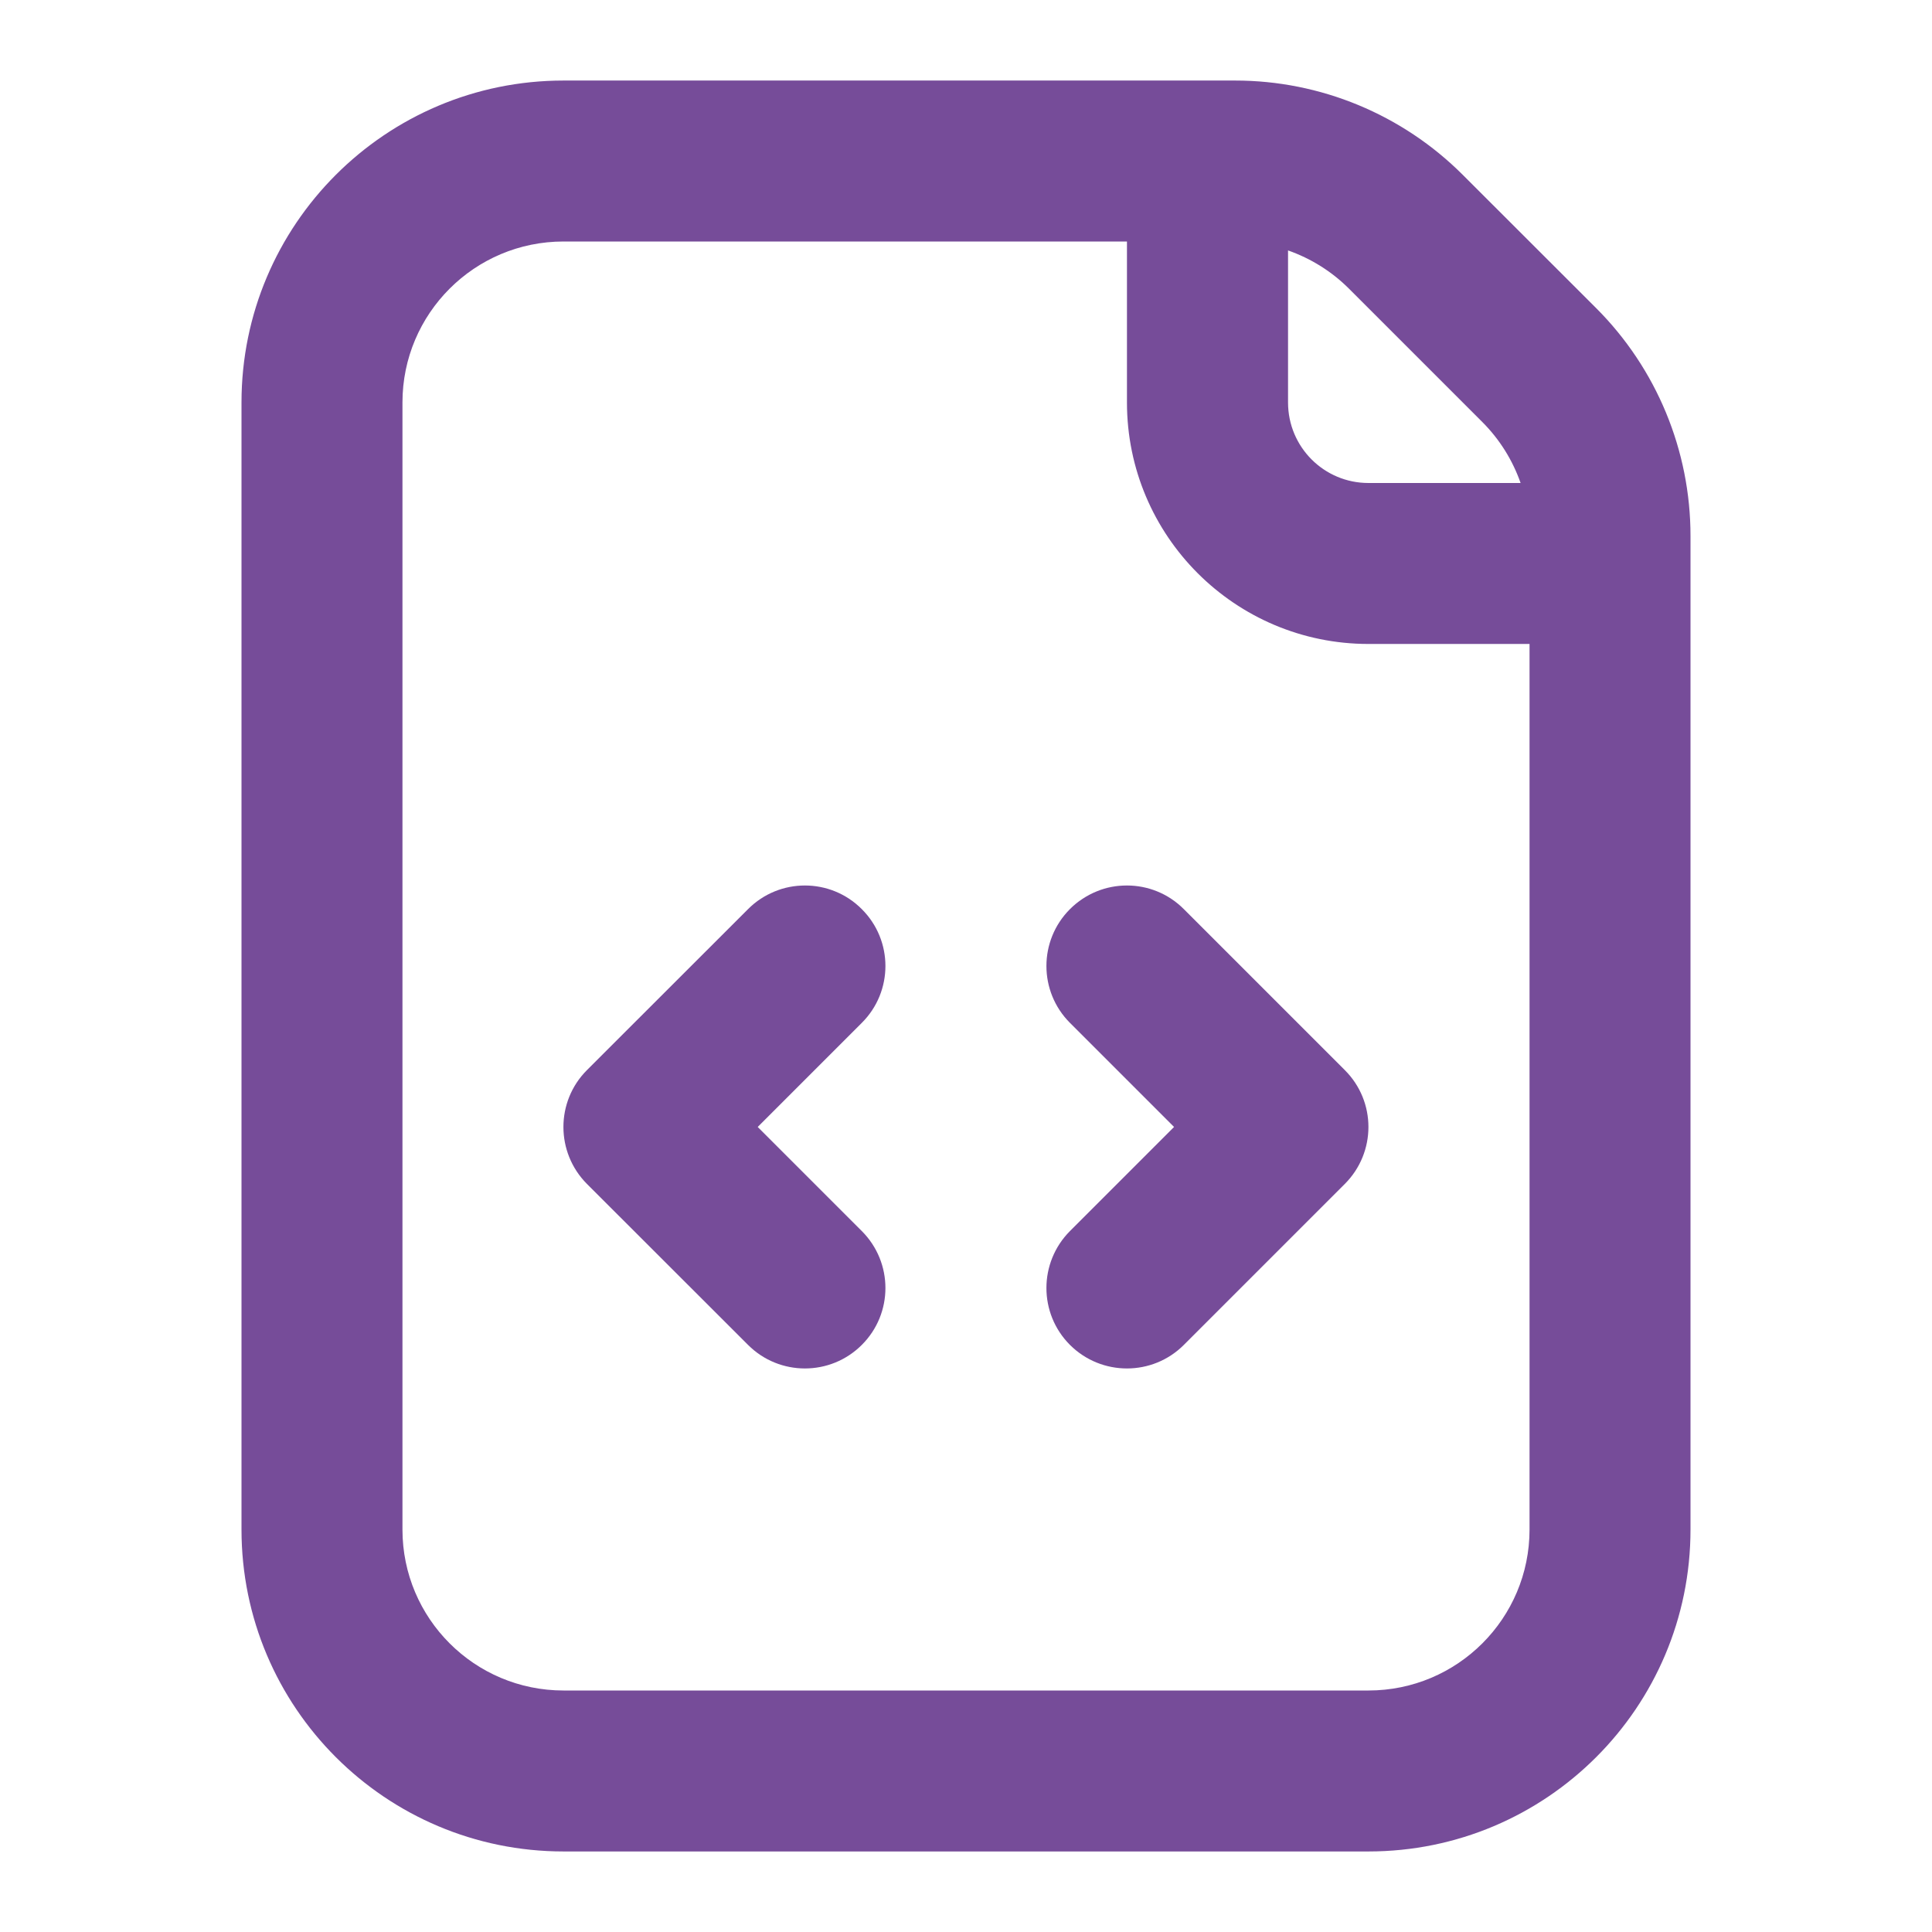 <svg xmlns="http://www.w3.org/2000/svg" width="16" height="16" viewBox="0 0 16 16" fill="none">
  <path fill-rule="evenodd" clip-rule="evenodd" d="M2 3.333C2 1.861 3.194 0.667 4.667 0.667H10.229C10.936 0.667 11.614 0.948 12.114 1.448L13.219 2.552C13.719 3.052 14 3.731 14 4.438V12.667C14 14.139 12.806 15.333 11.333 15.333H4.667C3.194 15.333 2 14.139 2 12.667V3.333ZM12.667 5.333V12.667C12.667 13.403 12.07 14 11.333 14H4.667C3.93 14 3.333 13.403 3.333 12.667V3.333C3.333 2.597 3.93 2 4.667 2H9.333V3.333C9.333 4.438 10.229 5.333 11.333 5.333H12.667ZM12.593 4C12.527 3.812 12.42 3.639 12.276 3.495L11.172 2.391C11.028 2.247 10.855 2.14 10.667 2.074V3.333C10.667 3.702 10.965 4 11.333 4H12.593Z" fill="#764C99"/>
  <path d="M4.861 8.862C4.601 9.122 4.601 9.544 4.861 9.805L6.195 11.138C6.455 11.398 6.877 11.398 7.137 11.138C7.398 10.878 7.398 10.456 7.137 10.195L6.275 9.333L7.137 8.471C7.398 8.211 7.398 7.789 7.137 7.529C6.877 7.268 6.455 7.268 6.195 7.529L4.861 8.862Z" fill="#764C99"/>
  <path d="M9.804 7.529L11.137 8.862C11.398 9.122 11.398 9.544 11.137 9.805L9.804 11.138C9.544 11.398 9.122 11.398 8.861 11.138C8.601 10.878 8.601 10.456 8.861 10.195L9.723 9.333L8.861 8.471C8.601 8.211 8.601 7.789 8.861 7.529C9.122 7.268 9.544 7.268 9.804 7.529Z" fill="#764C99"/>
</svg>